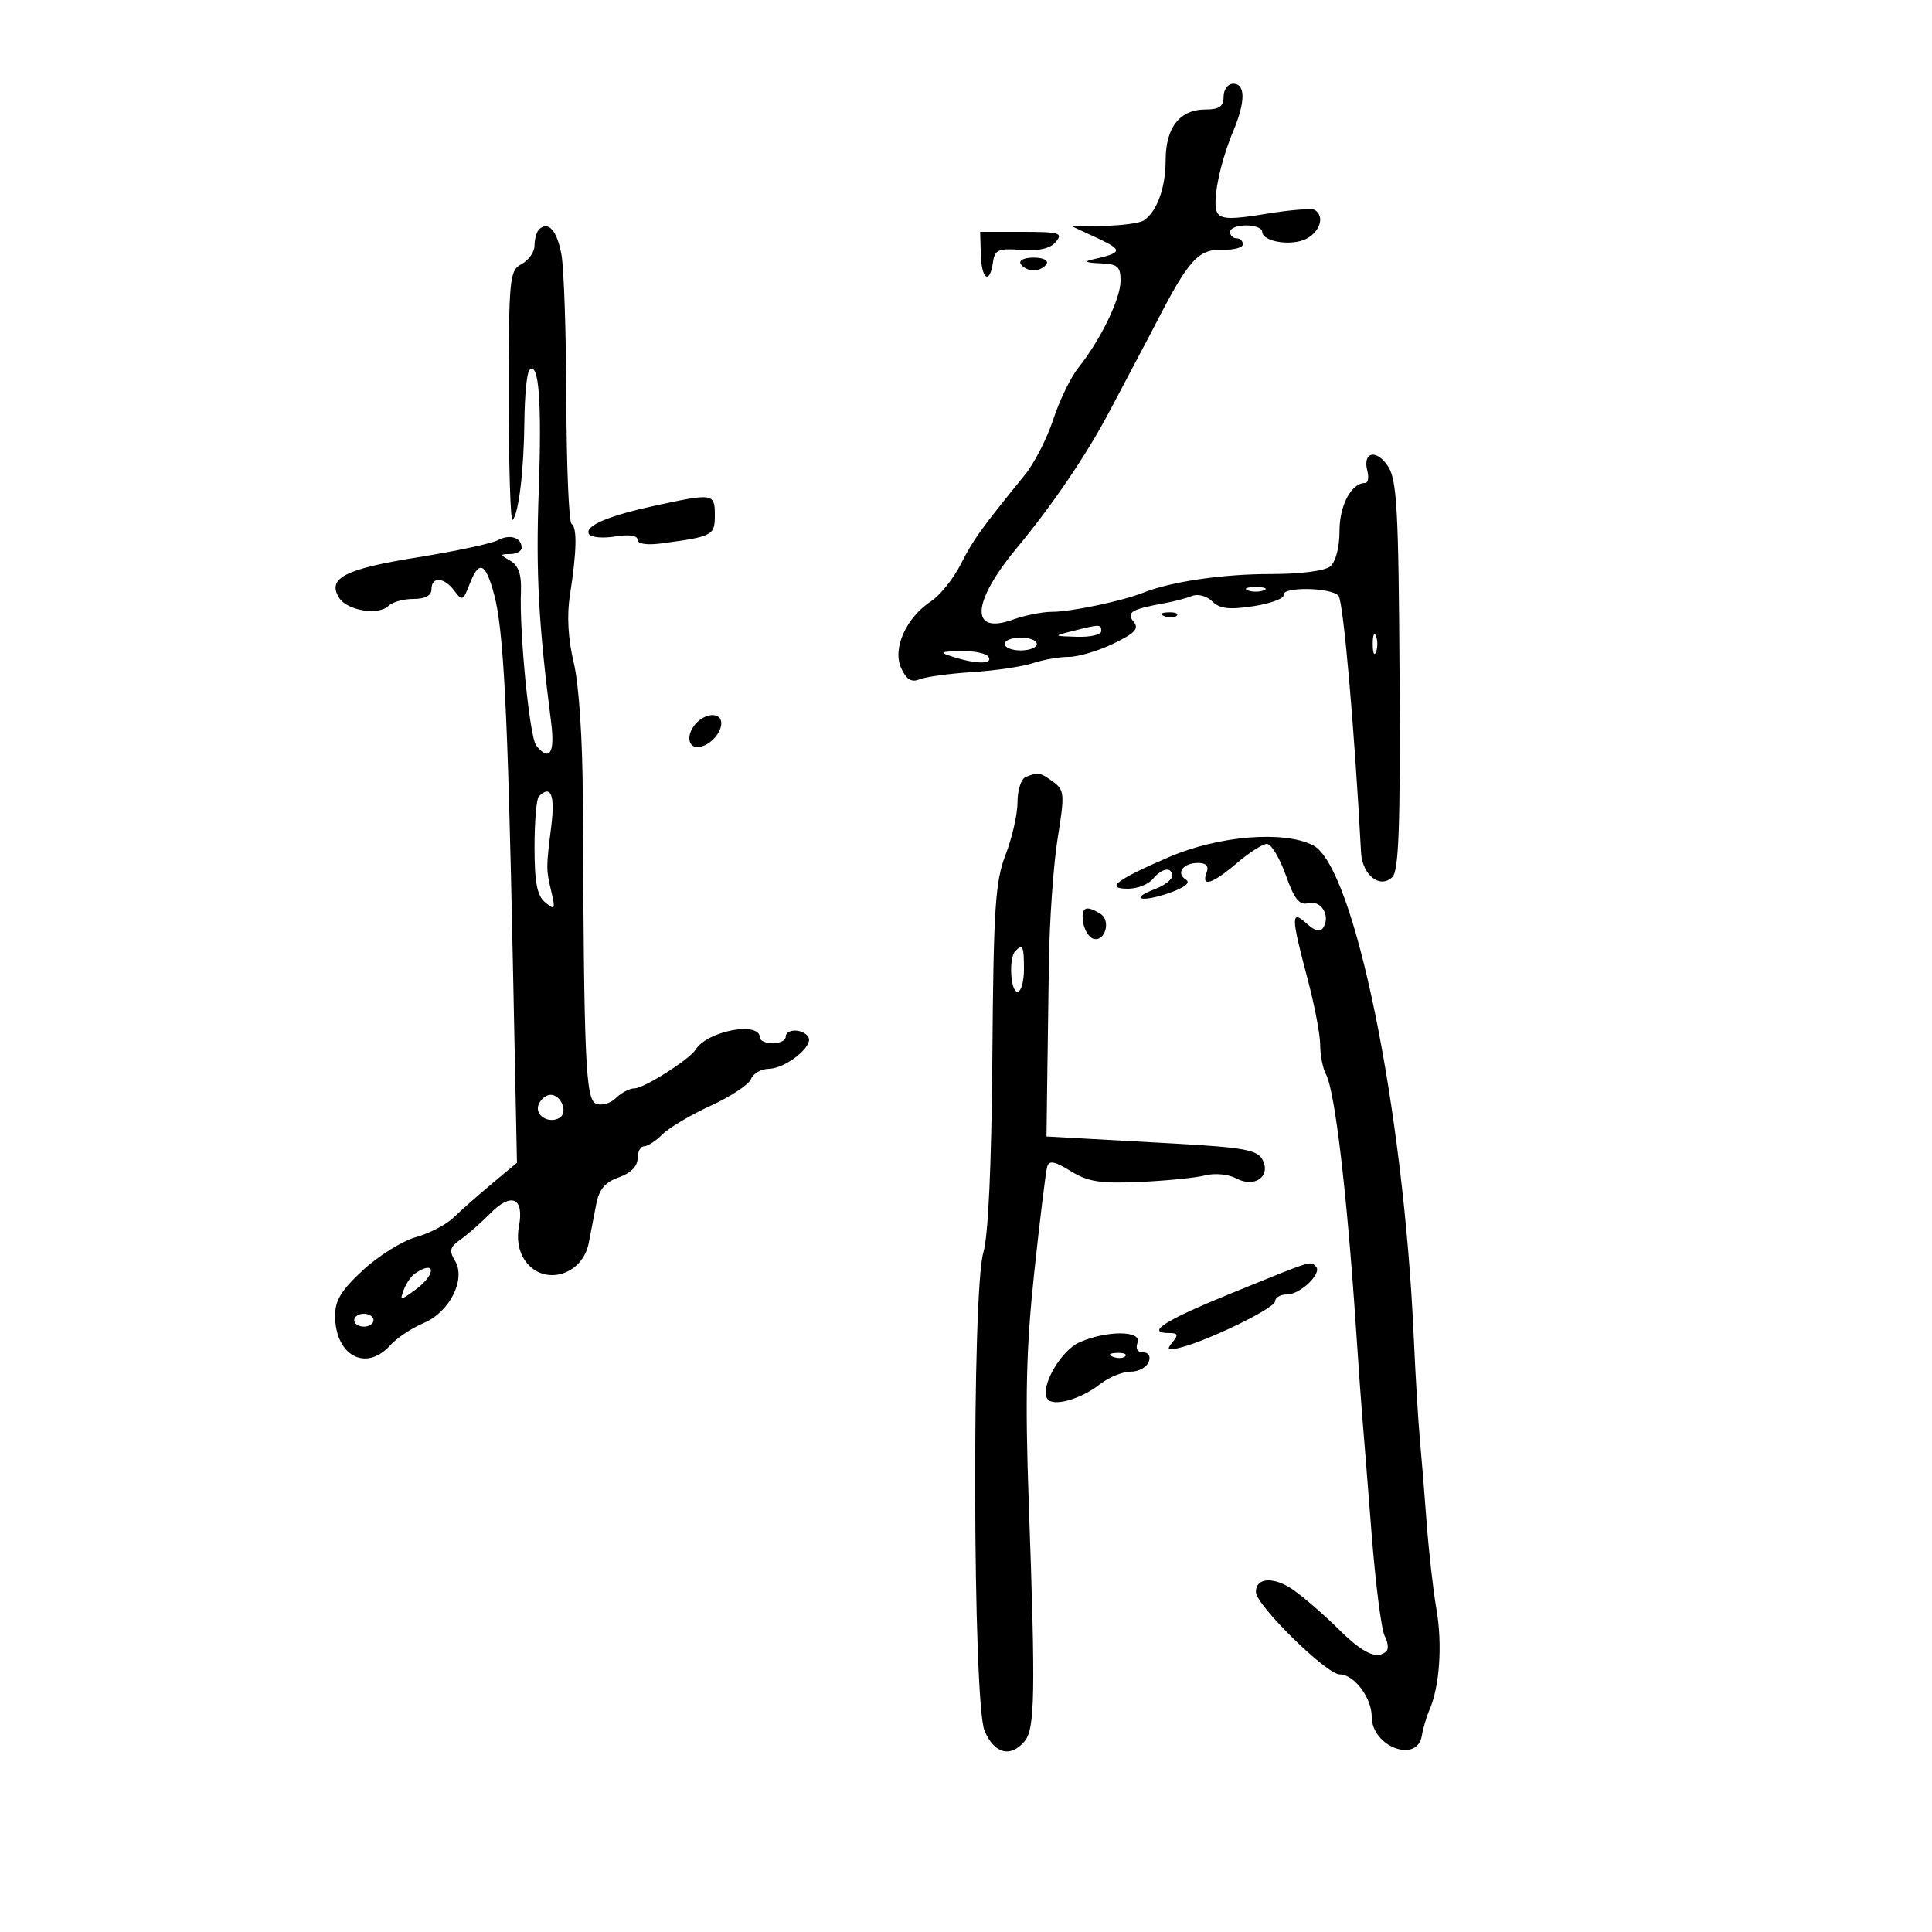 <svg xmlns="http://www.w3.org/2000/svg" width="300" height="300" viewBox="0 0 300 300" version="1.1">
	<path d="M 190 15 C 190 16.531, 189.333 17, 187.155 17 C 183.189 17, 181 19.808, 181 24.894 C 181 29.151, 179.647 32.868, 177.600 34.235 C 176.995 34.639, 174.250 35.013, 171.500 35.066 L 166.500 35.162 170.492 37.020 C 174.445 38.860, 174.326 39.258, 169.500 40.325 C 168.277 40.596, 168.763 40.813, 170.750 40.884 C 173.558 40.984, 174 41.355, 174 43.614 C 174 46.402, 170.889 52.795, 167.411 57.152 C 166.247 58.610, 164.511 62.199, 163.553 65.127 C 162.596 68.054, 160.617 71.921, 159.156 73.719 C 152.245 82.225, 151.135 83.770, 149.194 87.597 C 148.051 89.851, 145.974 92.442, 144.578 93.357 C 140.702 95.896, 138.546 100.708, 139.926 103.737 C 140.739 105.520, 141.521 106.001, 142.773 105.488 C 143.723 105.098, 147.425 104.591, 151 104.361 C 154.575 104.131, 158.805 103.506, 160.399 102.972 C 161.994 102.437, 164.497 102, 165.961 102 C 167.426 102, 170.542 101.074, 172.886 99.941 C 176.270 98.306, 176.915 97.603, 176.021 96.525 C 174.827 95.087, 175.692 94.584, 181 93.629 C 182.375 93.381, 184.229 92.888, 185.121 92.532 C 186.019 92.174, 187.409 92.552, 188.236 93.379 C 189.384 94.526, 190.862 94.700, 194.615 94.129 C 197.302 93.720, 199.416 92.933, 199.313 92.381 C 199.071 91.082, 206.608 91.187, 207.837 92.500 C 208.584 93.297, 210.297 112.774, 211.345 132.390 C 211.534 135.913, 214.326 138.078, 216.222 136.170 C 217.210 135.176, 217.460 128.084, 217.322 104.877 C 217.170 79.131, 216.915 74.519, 215.528 72.403 C 213.738 69.670, 211.546 70.155, 212.319 73.113 C 212.591 74.151, 212.437 75, 211.978 75 C 209.837 75, 208 78.441, 208 82.449 C 208 84.974, 207.405 87.249, 206.562 87.949 C 205.717 88.650, 201.904 89.139, 197.312 89.136 C 189.886 89.130, 181.869 90.304, 177.500 92.039 C 174.218 93.342, 166.310 95, 163.378 95 C 161.873 95, 159.148 95.540, 157.322 96.201 C 150.579 98.639, 150.832 93.597, 157.880 85.100 C 163.537 78.282, 168.849 70.430, 172.440 63.581 C 174.194 60.237, 176.233 56.375, 176.971 55 C 177.709 53.625, 178.775 51.600, 179.340 50.500 C 184.590 40.285, 186.042 38.668, 189.872 38.777 C 191.592 38.826, 193 38.446, 193 37.933 C 193 37.420, 192.550 37, 192 37 C 191.450 37, 191 36.550, 191 36 C 191 35.450, 192.125 35, 193.500 35 C 194.875 35, 196 35.441, 196 35.981 C 196 37.556, 200.624 38.271, 202.907 37.050 C 205.025 35.916, 205.696 33.548, 204.166 32.602 C 203.707 32.319, 200.291 32.590, 196.575 33.206 C 191.244 34.090, 189.655 34.059, 189.039 33.062 C 188.151 31.627, 189.342 25.510, 191.527 20.282 C 193.413 15.767, 193.403 13, 191.500 13 C 190.667 13, 190 13.889, 190 15 M 83.688 35.646 C 83.309 36.024, 83 37.143, 83 38.131 C 83 39.120, 82.100 40.411, 81 41 C 79.104 42.015, 79 43.094, 79 61.702 C 79 72.499, 79.267 81.067, 79.593 80.741 C 80.549 79.785, 81.352 73.043, 81.429 65.339 C 81.468 61.400, 81.816 57.859, 82.201 57.471 C 83.663 55.998, 84.153 62.301, 83.655 76.158 C 83.193 88.995, 83.618 96.903, 85.591 112.250 C 86.196 116.961, 85.289 118.324, 83.259 115.750 C 82.234 114.450, 80.631 98.244, 80.890 91.811 C 80.995 89.225, 80.510 87.813, 79.270 87.091 C 77.597 86.117, 77.595 86.059, 79.250 86.030 C 80.213 86.014, 81 85.577, 81 85.059 C 81 83.464, 79.171 82.885, 77.291 83.885 C 76.306 84.408, 70.667 85.610, 64.759 86.555 C 53.533 88.351, 50.755 89.792, 52.659 92.834 C 53.898 94.813, 58.792 95.608, 60.322 94.078 C 60.915 93.485, 62.660 93, 64.200 93 C 66.022 93, 67 92.476, 67 91.500 C 67 89.466, 68.990 89.605, 70.565 91.750 C 71.747 93.359, 71.935 93.278, 72.901 90.750 C 74.365 86.913, 75.377 87.311, 76.714 92.250 C 78.197 97.724, 78.835 110.164, 79.629 149.026 L 80.273 180.553 76.387 183.803 C 74.249 185.591, 71.572 187.954, 70.438 189.055 C 69.304 190.157, 66.669 191.529, 64.583 192.105 C 62.497 192.681, 58.813 194.975, 56.395 197.203 C 52.975 200.356, 52.007 201.948, 52.032 204.377 C 52.095 210.534, 56.833 213.052, 60.575 208.917 C 61.611 207.772, 63.946 206.214, 65.762 205.455 C 69.824 203.758, 72.398 198.635, 70.640 195.749 C 69.708 194.220, 69.865 193.623, 71.500 192.481 C 72.600 191.713, 74.685 189.882, 76.134 188.412 C 79.406 185.091, 81.413 185.982, 80.587 190.388 C 80.199 192.458, 80.532 194.314, 81.554 195.773 C 84.366 199.788, 90.438 198.086, 91.419 193.008 C 91.738 191.354, 92.269 188.611, 92.598 186.914 C 93.033 184.671, 93.990 183.551, 96.098 182.816 C 97.929 182.178, 99 181.102, 99 179.902 C 99 178.856, 99.450 178, 100 178 C 100.550 178, 101.839 177.161, 102.865 176.135 C 103.890 175.110, 107.271 173.107, 110.377 171.685 C 113.483 170.263, 116.292 168.402, 116.619 167.550 C 116.946 166.697, 118.178 165.985, 119.357 165.967 C 122.012 165.926, 126.380 162.424, 125.517 161.028 C 124.702 159.708, 122 159.687, 122 161 C 122 161.550, 121.100 162, 120 162 C 118.900 162, 118 161.602, 118 161.117 C 118 158.521, 109.816 160.061, 108.001 162.998 C 107.066 164.512, 99.981 169, 98.527 169 C 97.766 169, 96.469 169.674, 95.646 170.497 C 94.822 171.321, 93.440 171.722, 92.574 171.390 C 90.921 170.756, 90.669 164.995, 90.498 124 C 90.459 114.676, 89.896 106.258, 89.085 102.872 C 88.203 99.190, 88.001 95.559, 88.502 92.372 C 89.555 85.674, 89.640 81.895, 88.750 81.346 C 88.338 81.091, 87.974 72.471, 87.942 62.191 C 87.911 51.911, 87.572 41.737, 87.189 39.582 C 86.516 35.797, 85.113 34.220, 83.688 35.646 M 152.297 39.500 C 152.408 43.399, 153.684 44.246, 154.180 40.750 C 154.461 38.776, 155.002 38.537, 158.587 38.799 C 161.349 39.001, 163.090 38.596, 163.959 37.549 C 165.098 36.177, 164.499 36, 158.721 36 L 152.198 36 152.297 39.500 M 158.500 41 C 158.840 41.550, 159.740 42, 160.500 42 C 161.260 42, 162.160 41.550, 162.500 41 C 162.852 40.431, 161.991 40, 160.500 40 C 159.009 40, 158.148 40.431, 158.500 41 M 101.574 78.550 C 94.331 80.126, 90.698 81.703, 91.462 82.938 C 91.778 83.450, 93.603 83.614, 95.518 83.303 C 97.673 82.954, 99 83.145, 99 83.806 C 99 84.463, 100.444 84.681, 102.750 84.372 C 110.689 83.310, 111 83.144, 111 79.981 C 111 76.592, 110.748 76.553, 101.574 78.550 M 193.750 91.662 C 194.438 91.940, 195.563 91.940, 196.250 91.662 C 196.938 91.385, 196.375 91.158, 195 91.158 C 193.625 91.158, 193.063 91.385, 193.750 91.662 M 180.813 95.683 C 181.534 95.972, 182.397 95.936, 182.729 95.604 C 183.061 95.272, 182.471 95.036, 181.417 95.079 C 180.252 95.127, 180.015 95.364, 180.813 95.683 M 166.500 98 C 163.514 98.760, 163.518 98.764, 167.250 98.882 C 169.313 98.947, 171 98.550, 171 98 C 171 96.898, 170.830 96.898, 166.500 98 M 213.158 100 C 213.158 101.375, 213.385 101.938, 213.662 101.250 C 213.940 100.563, 213.940 99.438, 213.662 98.750 C 213.385 98.063, 213.158 98.625, 213.158 100 M 156 100 C 156 100.550, 157.125 101, 158.500 101 C 159.875 101, 161 100.550, 161 100 C 161 99.450, 159.875 99, 158.500 99 C 157.125 99, 156 99.450, 156 100 M 148 102 C 151.612 103.157, 154.215 103.157, 153.500 102 C 153.160 101.450, 151.221 101.045, 149.191 101.100 C 145.876 101.189, 145.754 101.281, 148 102 M 108.200 112.200 C 106.611 113.789, 106.669 116, 108.300 116 C 109.972 116, 112 113.972, 112 112.300 C 112 110.669, 109.789 110.611, 108.200 112.200 M 159.250 120.662 C 158.563 120.940, 158 122.688, 158 124.546 C 158 126.405, 157.168 130.080, 156.151 132.713 C 154.542 136.879, 154.275 140.939, 154.094 164 C 153.960 181.024, 153.459 191.930, 152.693 194.500 C 150.889 200.549, 151.051 264.378, 152.882 268.750 C 154.377 272.321, 156.938 272.984, 159.113 270.364 C 160.708 268.442, 160.803 262.973, 159.750 233.500 C 159.160 216.976, 159.342 209.303, 160.605 197.500 C 161.488 189.250, 162.388 181.901, 162.605 181.168 C 162.909 180.143, 163.749 180.300, 166.261 181.852 C 168.941 183.509, 170.858 183.808, 177.011 183.531 C 181.130 183.346, 185.696 182.887, 187.157 182.512 C 188.637 182.132, 190.769 182.341, 191.971 182.984 C 194.843 184.522, 197.415 182.644, 196.017 180.031 C 195.228 178.557, 193.012 178.159, 182.288 177.567 C 175.255 177.179, 167.925 176.773, 166 176.665 L 162.500 176.470 162.598 168.985 C 162.652 164.868, 162.775 156.100, 162.871 149.500 C 162.968 142.900, 163.582 134.189, 164.237 130.142 C 165.344 123.295, 165.294 122.688, 163.522 121.392 C 161.503 119.916, 161.219 119.868, 159.250 120.662 M 83.667 123.667 C 83.300 124.033, 83 127.578, 83 131.544 C 83 137.047, 83.393 139.080, 84.661 140.128 C 86.164 141.369, 86.255 141.213, 85.621 138.500 C 84.782 134.912, 84.782 134.895, 85.605 128.250 C 86.204 123.406, 85.528 121.806, 83.667 123.667 M 181.500 133.095 C 173.269 136.650, 171.529 138, 175.178 138 C 176.595 138, 178.315 137.325, 179 136.500 C 180.432 134.774, 182 134.526, 182 136.025 C 182 136.588, 180.813 137.501, 179.361 138.053 C 175.258 139.613, 177.198 140.173, 181.521 138.676 C 183.929 137.843, 184.918 137.068, 184.167 136.603 C 182.538 135.596, 183.679 134, 186.028 134 C 187.314 134, 187.749 134.489, 187.362 135.500 C 186.466 137.835, 188.250 137.278, 192.038 134.041 C 193.942 132.413, 196.044 131.063, 196.709 131.041 C 197.374 131.018, 198.694 133.186, 199.643 135.858 C 200.993 139.658, 201.761 140.614, 203.172 140.245 C 205.131 139.732, 206.630 142.172, 205.489 144.017 C 205.016 144.782, 204.207 144.593, 202.901 143.410 C 200.441 141.184, 200.457 142.281, 203.024 151.932 C 204.111 156.020, 205 160.662, 205 162.248 C 205 163.834, 205.404 165.889, 205.898 166.816 C 207.294 169.433, 209.165 185.315, 210.574 206.500 C 210.977 212.550, 211.426 218.850, 211.574 220.500 C 211.721 222.150, 212.346 229.977, 212.962 237.894 C 213.579 245.810, 214.499 253.064, 215.007 254.012 C 215.514 254.961, 215.645 256.021, 215.298 256.369 C 213.888 257.778, 211.720 256.800, 207.924 253.042 C 205.725 250.865, 202.576 248.123, 200.927 246.948 C 197.873 244.773, 194.984 244.906, 195.020 247.219 C 195.052 249.263, 205.979 260, 208.028 260 C 210.259 260, 213 263.620, 213 266.568 C 213 271.238, 220.096 273.898, 220.790 269.489 C 220.962 268.395, 221.495 266.600, 221.974 265.500 C 223.546 261.889, 223.997 255.359, 223.053 249.883 C 222.543 246.922, 221.860 240.900, 221.535 236.500 C 221.211 232.100, 220.735 226.250, 220.478 223.500 C 220.221 220.750, 219.790 213.550, 219.521 207.500 C 217.940 171.980, 210.268 134.545, 203.899 131.265 C 199.379 128.937, 189.202 129.769, 181.500 133.095 M 168.180 143.172 C 168.356 144.366, 169.062 145.529, 169.749 145.755 C 171.563 146.352, 172.571 142.975, 170.896 141.914 C 168.640 140.486, 167.840 140.856, 168.180 143.172 M 157.667 147.667 C 156.613 148.720, 156.891 154, 158 154 C 158.550 154, 159 152.425, 159 150.500 C 159 146.903, 158.818 146.516, 157.667 147.667 M 83.624 171.538 C 82.988 173.195, 85.247 174.583, 86.908 173.557 C 88.231 172.739, 87.146 170, 85.500 170 C 84.793 170, 83.948 170.692, 83.624 171.538 M 191.250 200.799 C 180.743 205.078, 177.759 207, 181.622 207 C 182.911 207, 183.002 207.292, 182.065 208.421 C 181.090 209.597, 181.284 209.745, 183.193 209.276 C 187.576 208.200, 198 203.122, 198 202.063 C 198 201.478, 198.830 201, 199.845 201 C 201.930 201, 205.359 197.693, 204.336 196.669 C 203.445 195.778, 204.036 195.591, 191.250 200.799 M 64.427 197.765 C 63.837 198.169, 63.058 199.302, 62.696 200.282 C 62.065 201.992, 62.138 201.992, 64.488 200.282 C 67.758 197.902, 67.701 195.523, 64.427 197.765 M 55 205 C 55 205.550, 55.675 206, 56.500 206 C 57.325 206, 58 205.550, 58 205 C 58 204.450, 57.325 204, 56.500 204 C 55.675 204, 55 204.450, 55 205 M 167.622 208.434 C 164.708 209.721, 161.484 215.355, 162.614 217.184 C 163.431 218.507, 167.787 217.313, 170.806 214.938 C 172.161 213.872, 174.286 213, 175.528 213 C 176.770 213, 178.045 212.325, 178.362 211.500 C 178.709 210.595, 178.367 210, 177.500 210 C 176.633 210, 176.291 209.405, 176.638 208.500 C 177.369 206.597, 171.872 206.556, 167.622 208.434 M 172.813 210.683 C 173.534 210.972, 174.397 210.936, 174.729 210.604 C 175.061 210.272, 174.471 210.036, 173.417 210.079 C 172.252 210.127, 172.015 210.364, 172.813 210.683" stroke="none" fill="black" fill-rule="evenodd"/>
</svg>